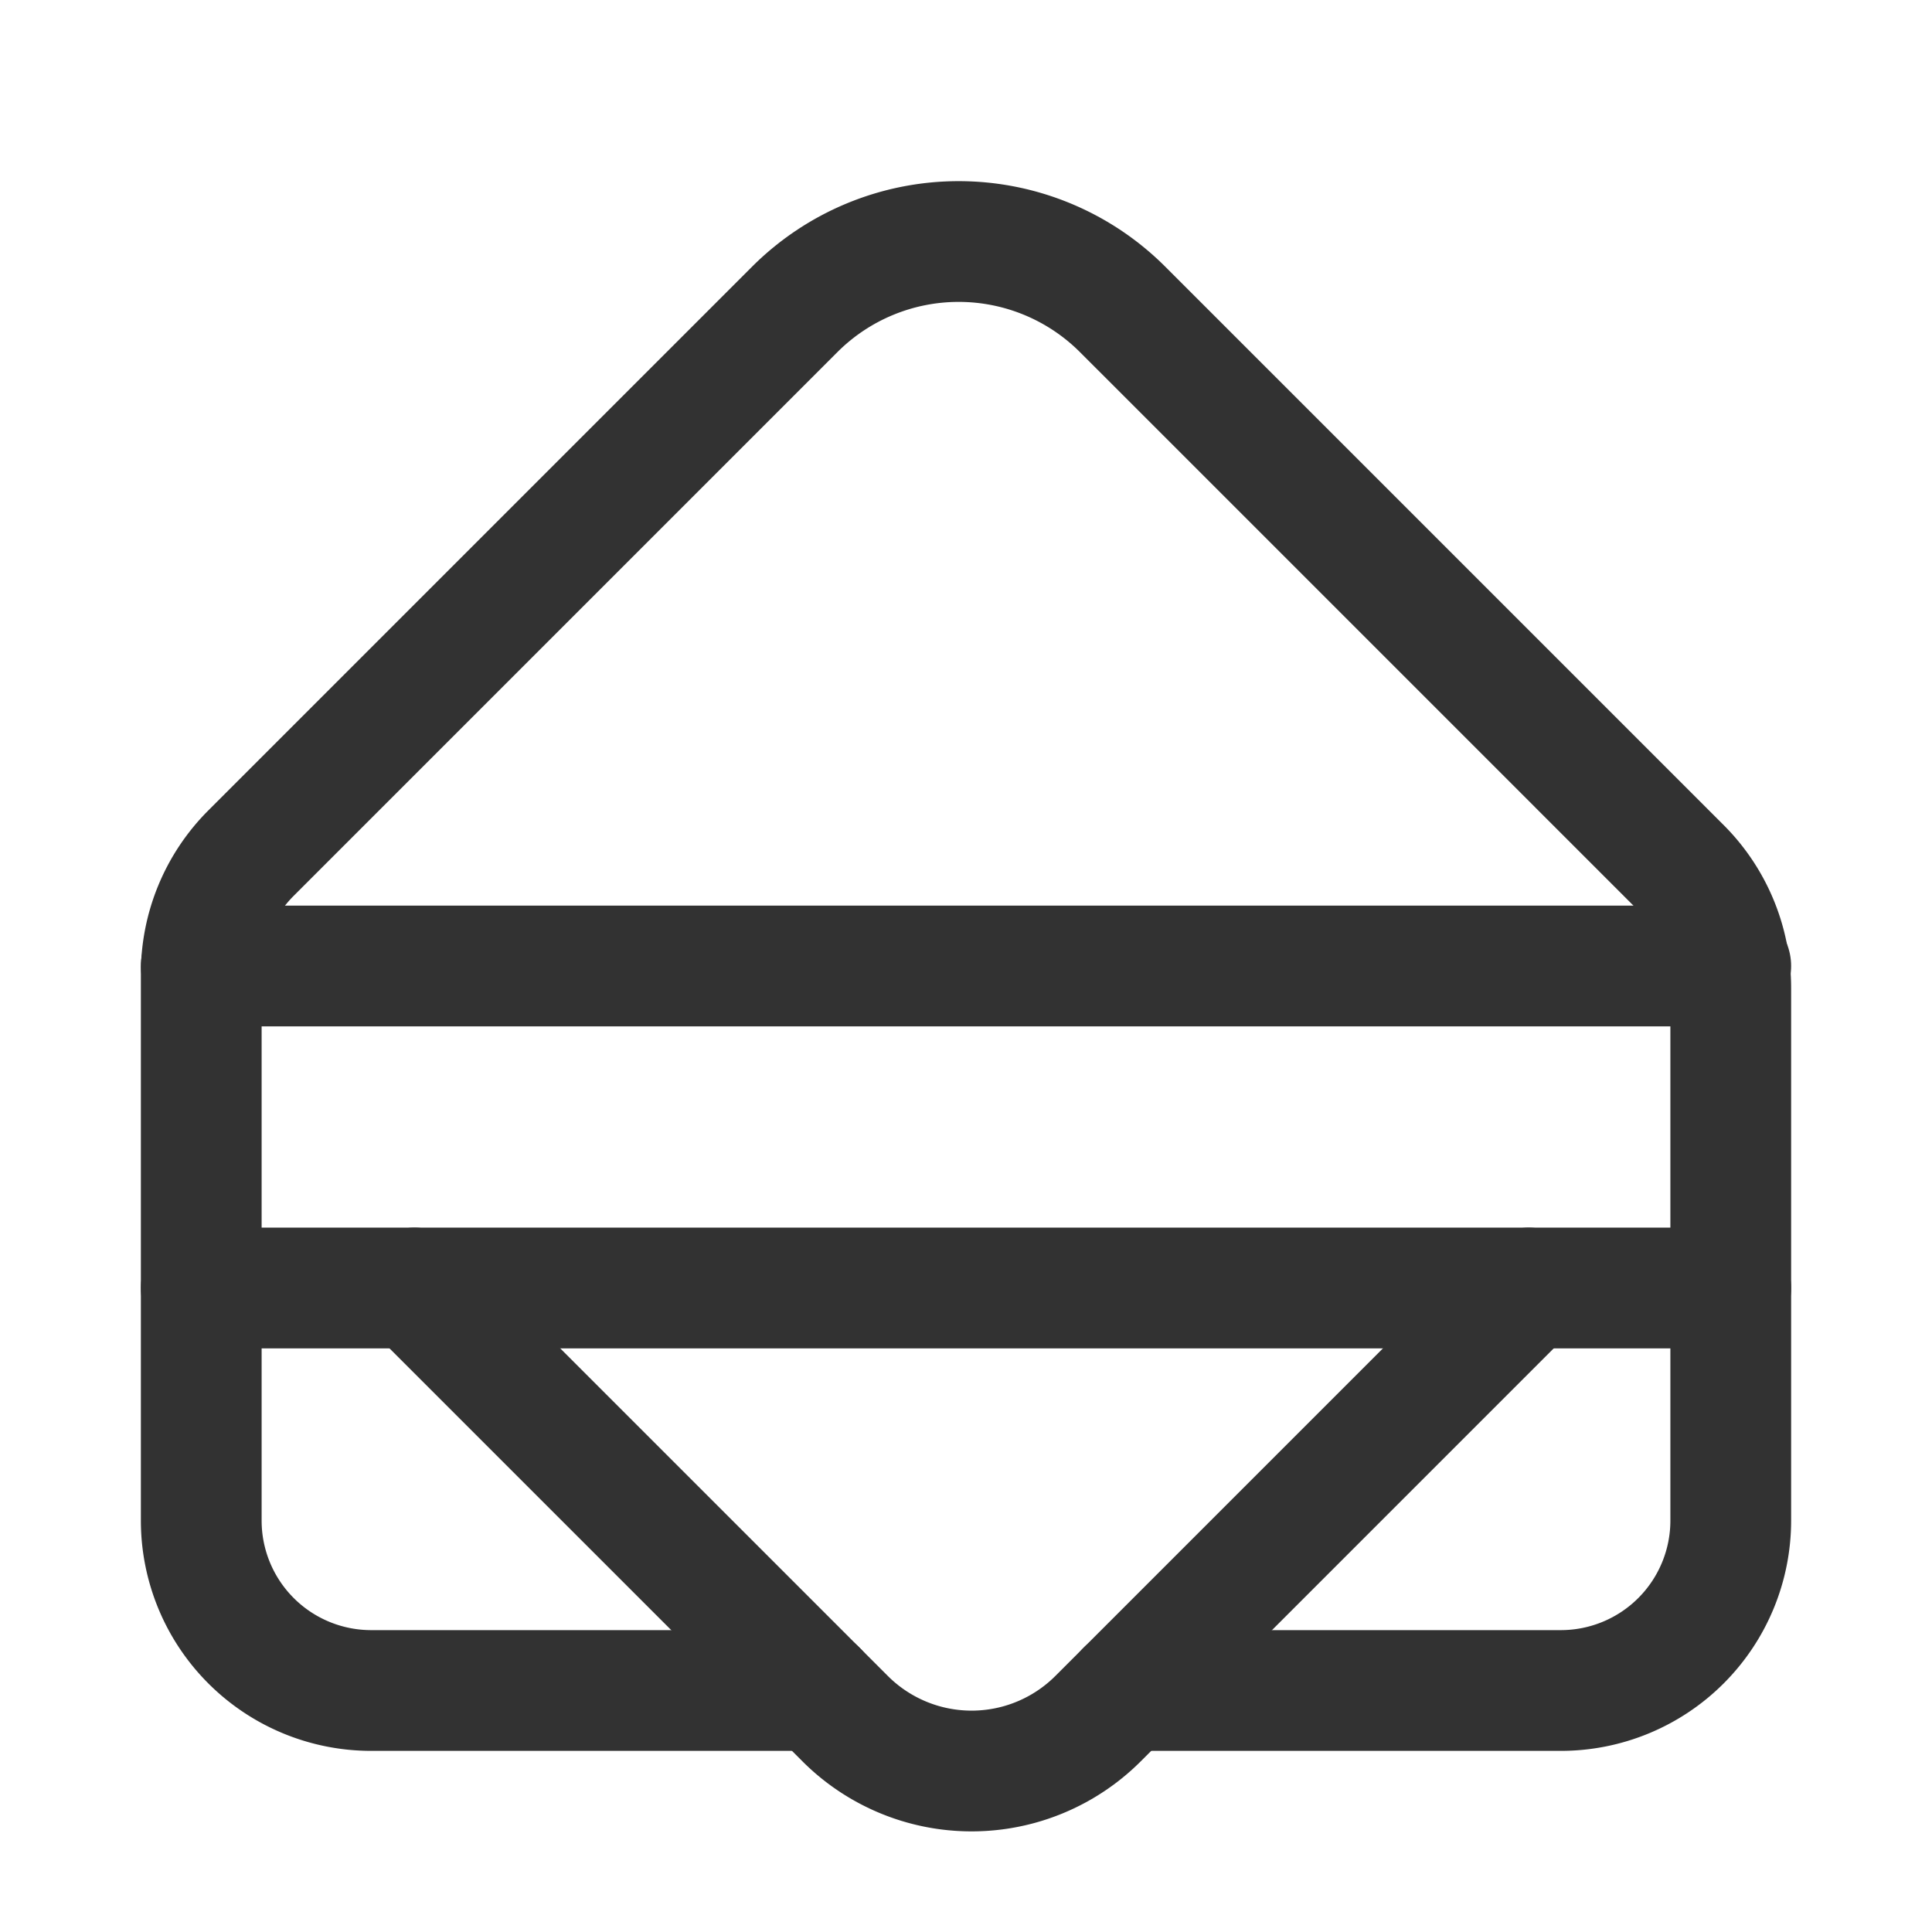 <svg id="Layer_3" data-name="Layer 3" xmlns="http://www.w3.org/2000/svg" viewBox="0 0 24 24"><line x1="21.5" y1="12" x2="2.5" y2="12" fill="none" stroke="#323232" stroke-linecap="round" stroke-linejoin="round" stroke-width="1.5"/><path d="M10.149,21H4.611A2.111,2.111,0,0,1,2.5,18.889V12.091A2.111,2.111,0,0,1,3.118,10.598l6.754-6.754a2.881,2.881,0,0,1,4.074,0l6.935,6.935A2.111,2.111,0,0,1,21.5,12.271v6.618A2.111,2.111,0,0,1,19.389,21H13.99" fill="none" stroke="#323232" stroke-linecap="round" stroke-linejoin="round" stroke-width="1.5"/><path d="M18.99,16,13.641,21.349a2.222,2.222,0,0,1-3.143,0L5.149,16" fill="none" stroke="#323232" stroke-linecap="round" stroke-linejoin="round" stroke-width="1.5"/><line x1="21.5" y1="16" x2="2.5" y2="16" fill="none" stroke="#323232" stroke-linecap="round" stroke-linejoin="round" stroke-width="1.5"/><path d="M0,0H24V24H0Z" fill="none"/></svg>